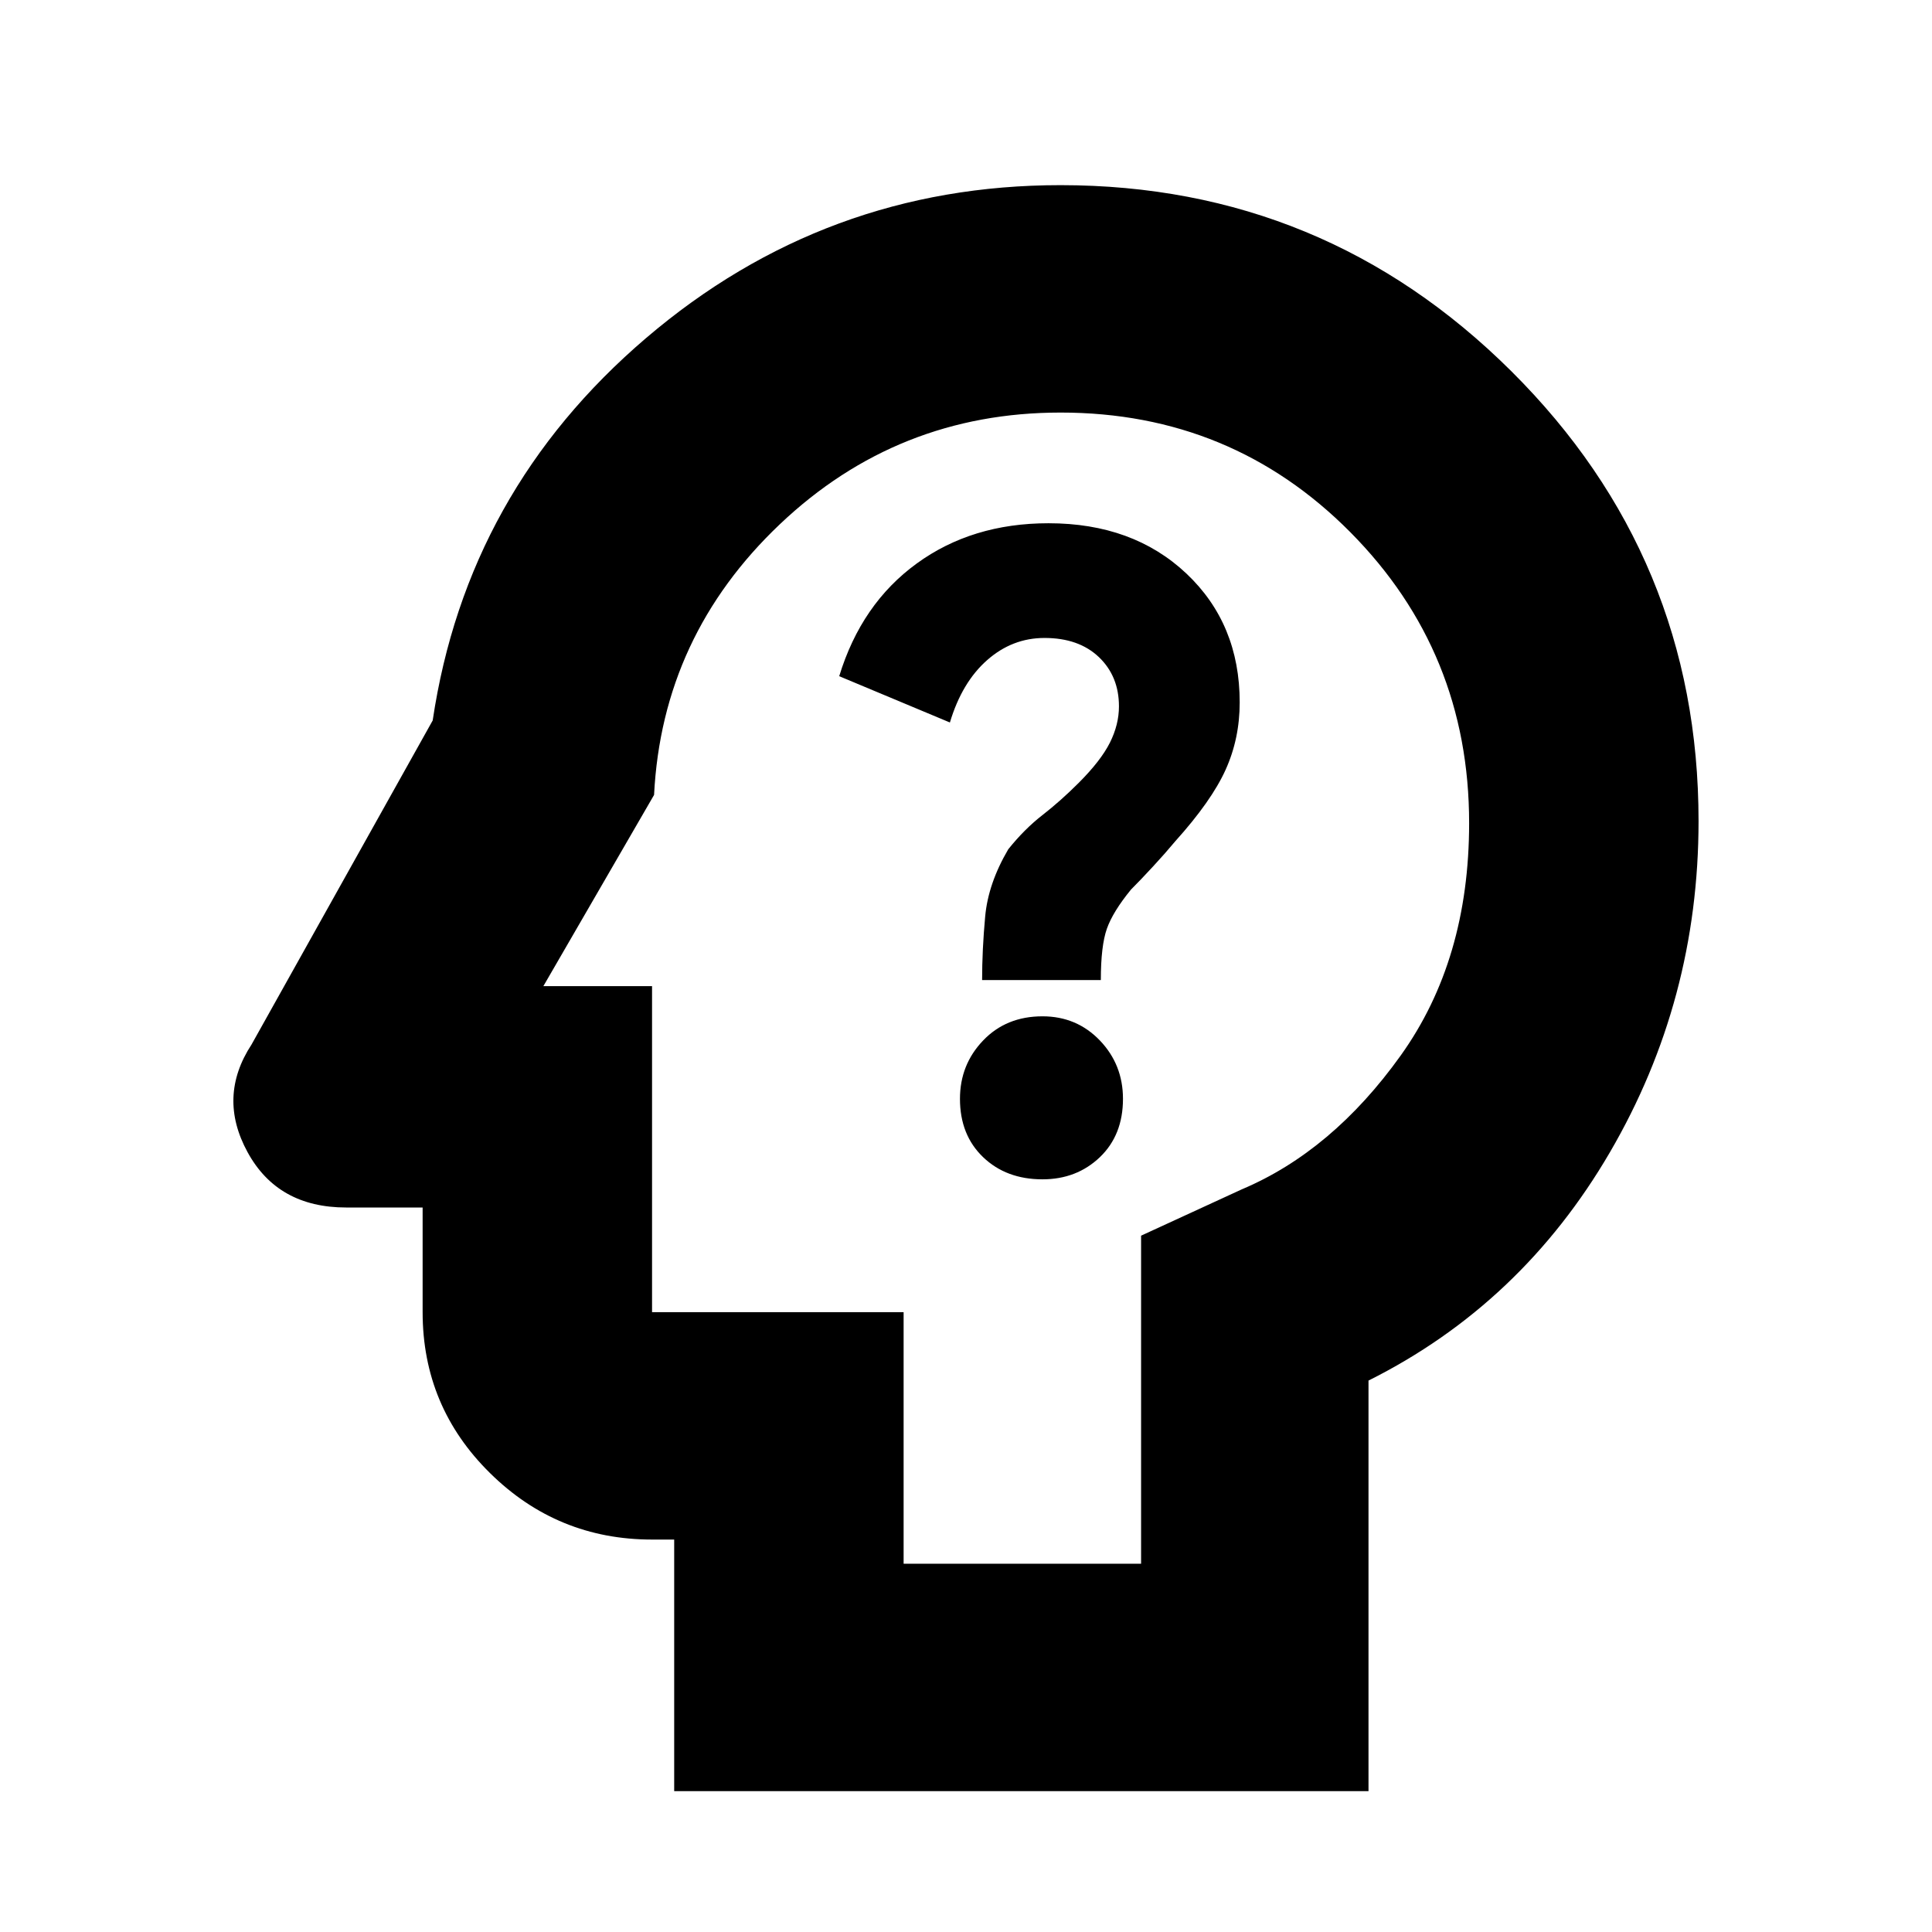 <svg xmlns="http://www.w3.org/2000/svg" height="24" width="24"><path d="M12.95 14.65q.425 0 .713-.275.287-.275.287-.725 0-.425-.287-.725-.288-.3-.713-.3-.45 0-.737.3-.288.3-.288.725 0 .45.288.725.287.275.737.275Zm-.75-2.475h1.475q0-.425.075-.638.075-.212.3-.487.125-.125.275-.288.15-.162.275-.312.45-.5.625-.888.175-.387.175-.837 0-.975-.662-1.6-.663-.625-1.713-.625-.95 0-1.637.5-.688.5-.963 1.4l1.375.575q.15-.5.463-.775.312-.275.712-.275.425 0 .675.237.25.238.25.613 0 .225-.112.45-.113.225-.388.5-.225.225-.45.4-.225.175-.425.425-.25.425-.287.837-.038.413-.038.788ZM8.375 22.25v-3.125H8.1q-1.175 0-2.012-.825-.838-.825-.838-2V15H4.3q-.85 0-1.225-.688-.375-.687.05-1.337l2.25-4.025Q5.8 6.1 8.025 4.2t5.15-1.9q3.275 0 5.6 2.312Q21.1 6.925 21.1 10.2q0 2.225-1.1 4.112-1.1 1.888-3 2.838v5.1Zm2.85-2.825h2.95V15.35l1.25-.575q1.125-.475 1.975-1.663.85-1.187.85-2.887 0-2.125-1.475-3.613-1.475-1.487-3.6-1.487-2.025 0-3.487 1.387Q8.225 7.9 8.125 9.875L6.75 12.25H8.1v4.05h3.125Zm1.275-7.15Z"/></svg>